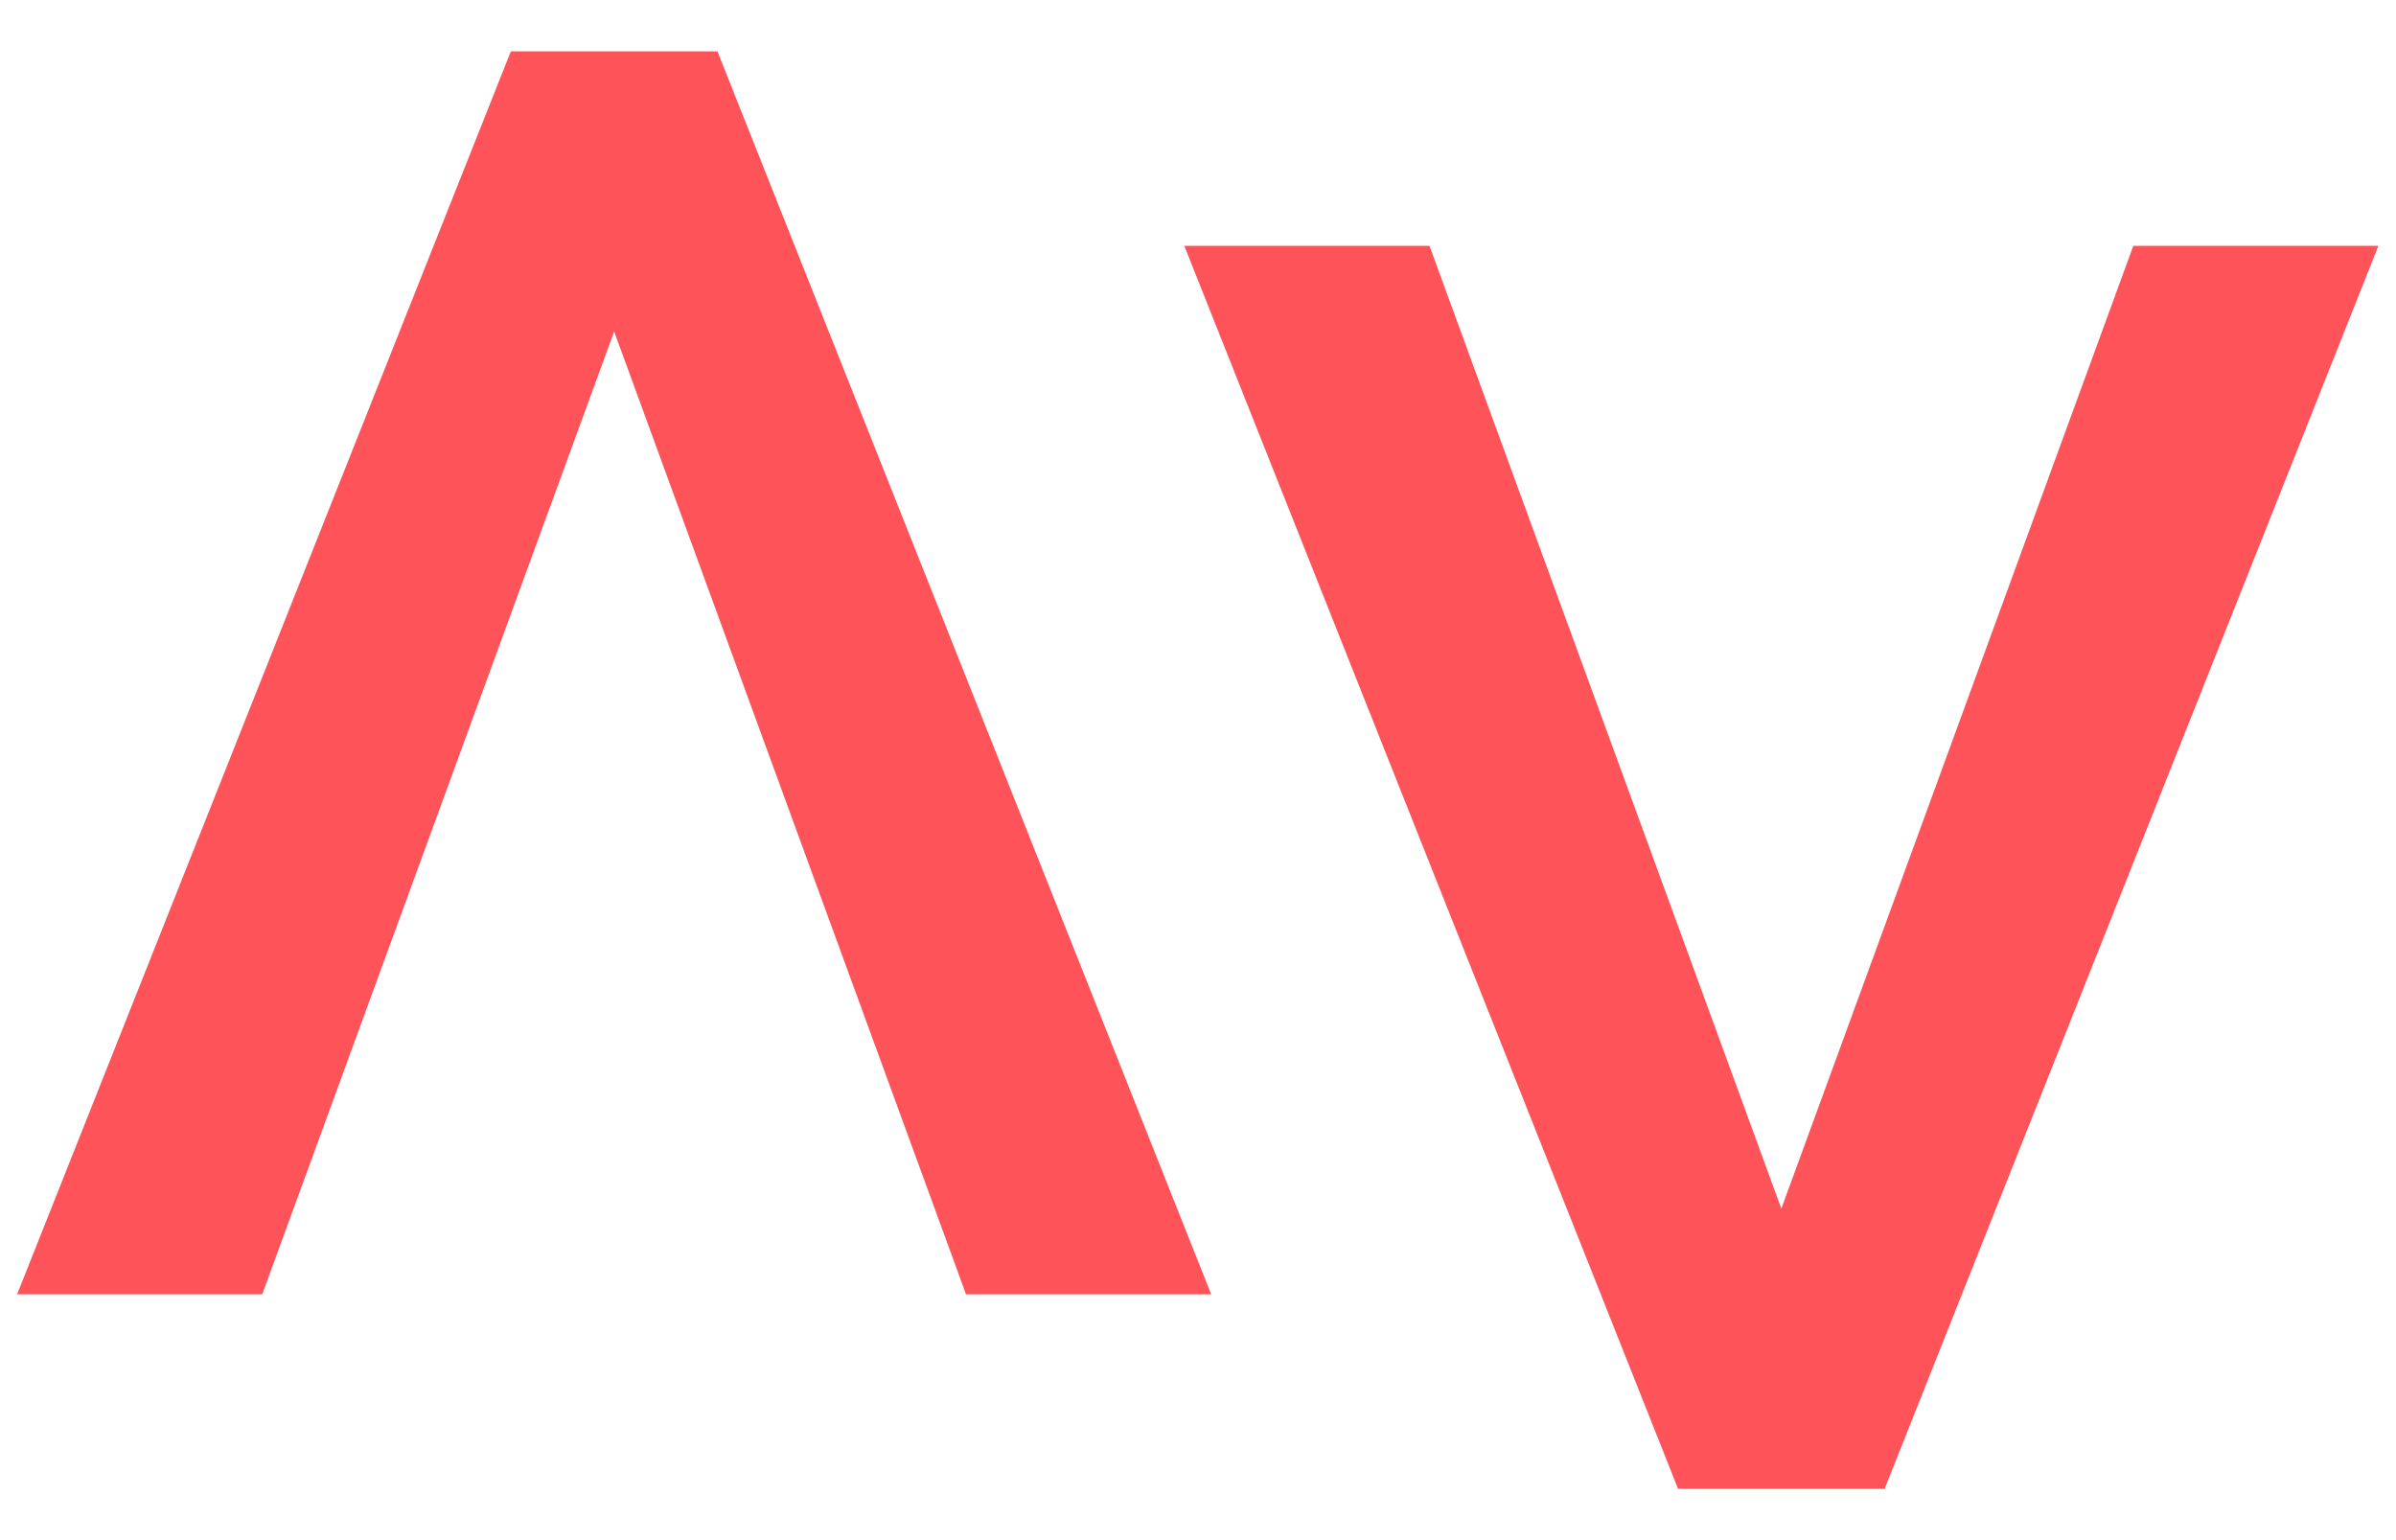 <svg xmlns="http://www.w3.org/2000/svg" width="28" height="18" fill="none">
  <path fill="#FD5359" d="M24.93 2.873l-4.113 11.253-4.112-11.253H13.84L19.61 17.4h2.414l5.77-14.527H24.93zM3.064 15.127L7.177 3.874l4.112 11.253h2.865L8.384.6H5.97L.2 15.127h2.864z"/>
</svg>
